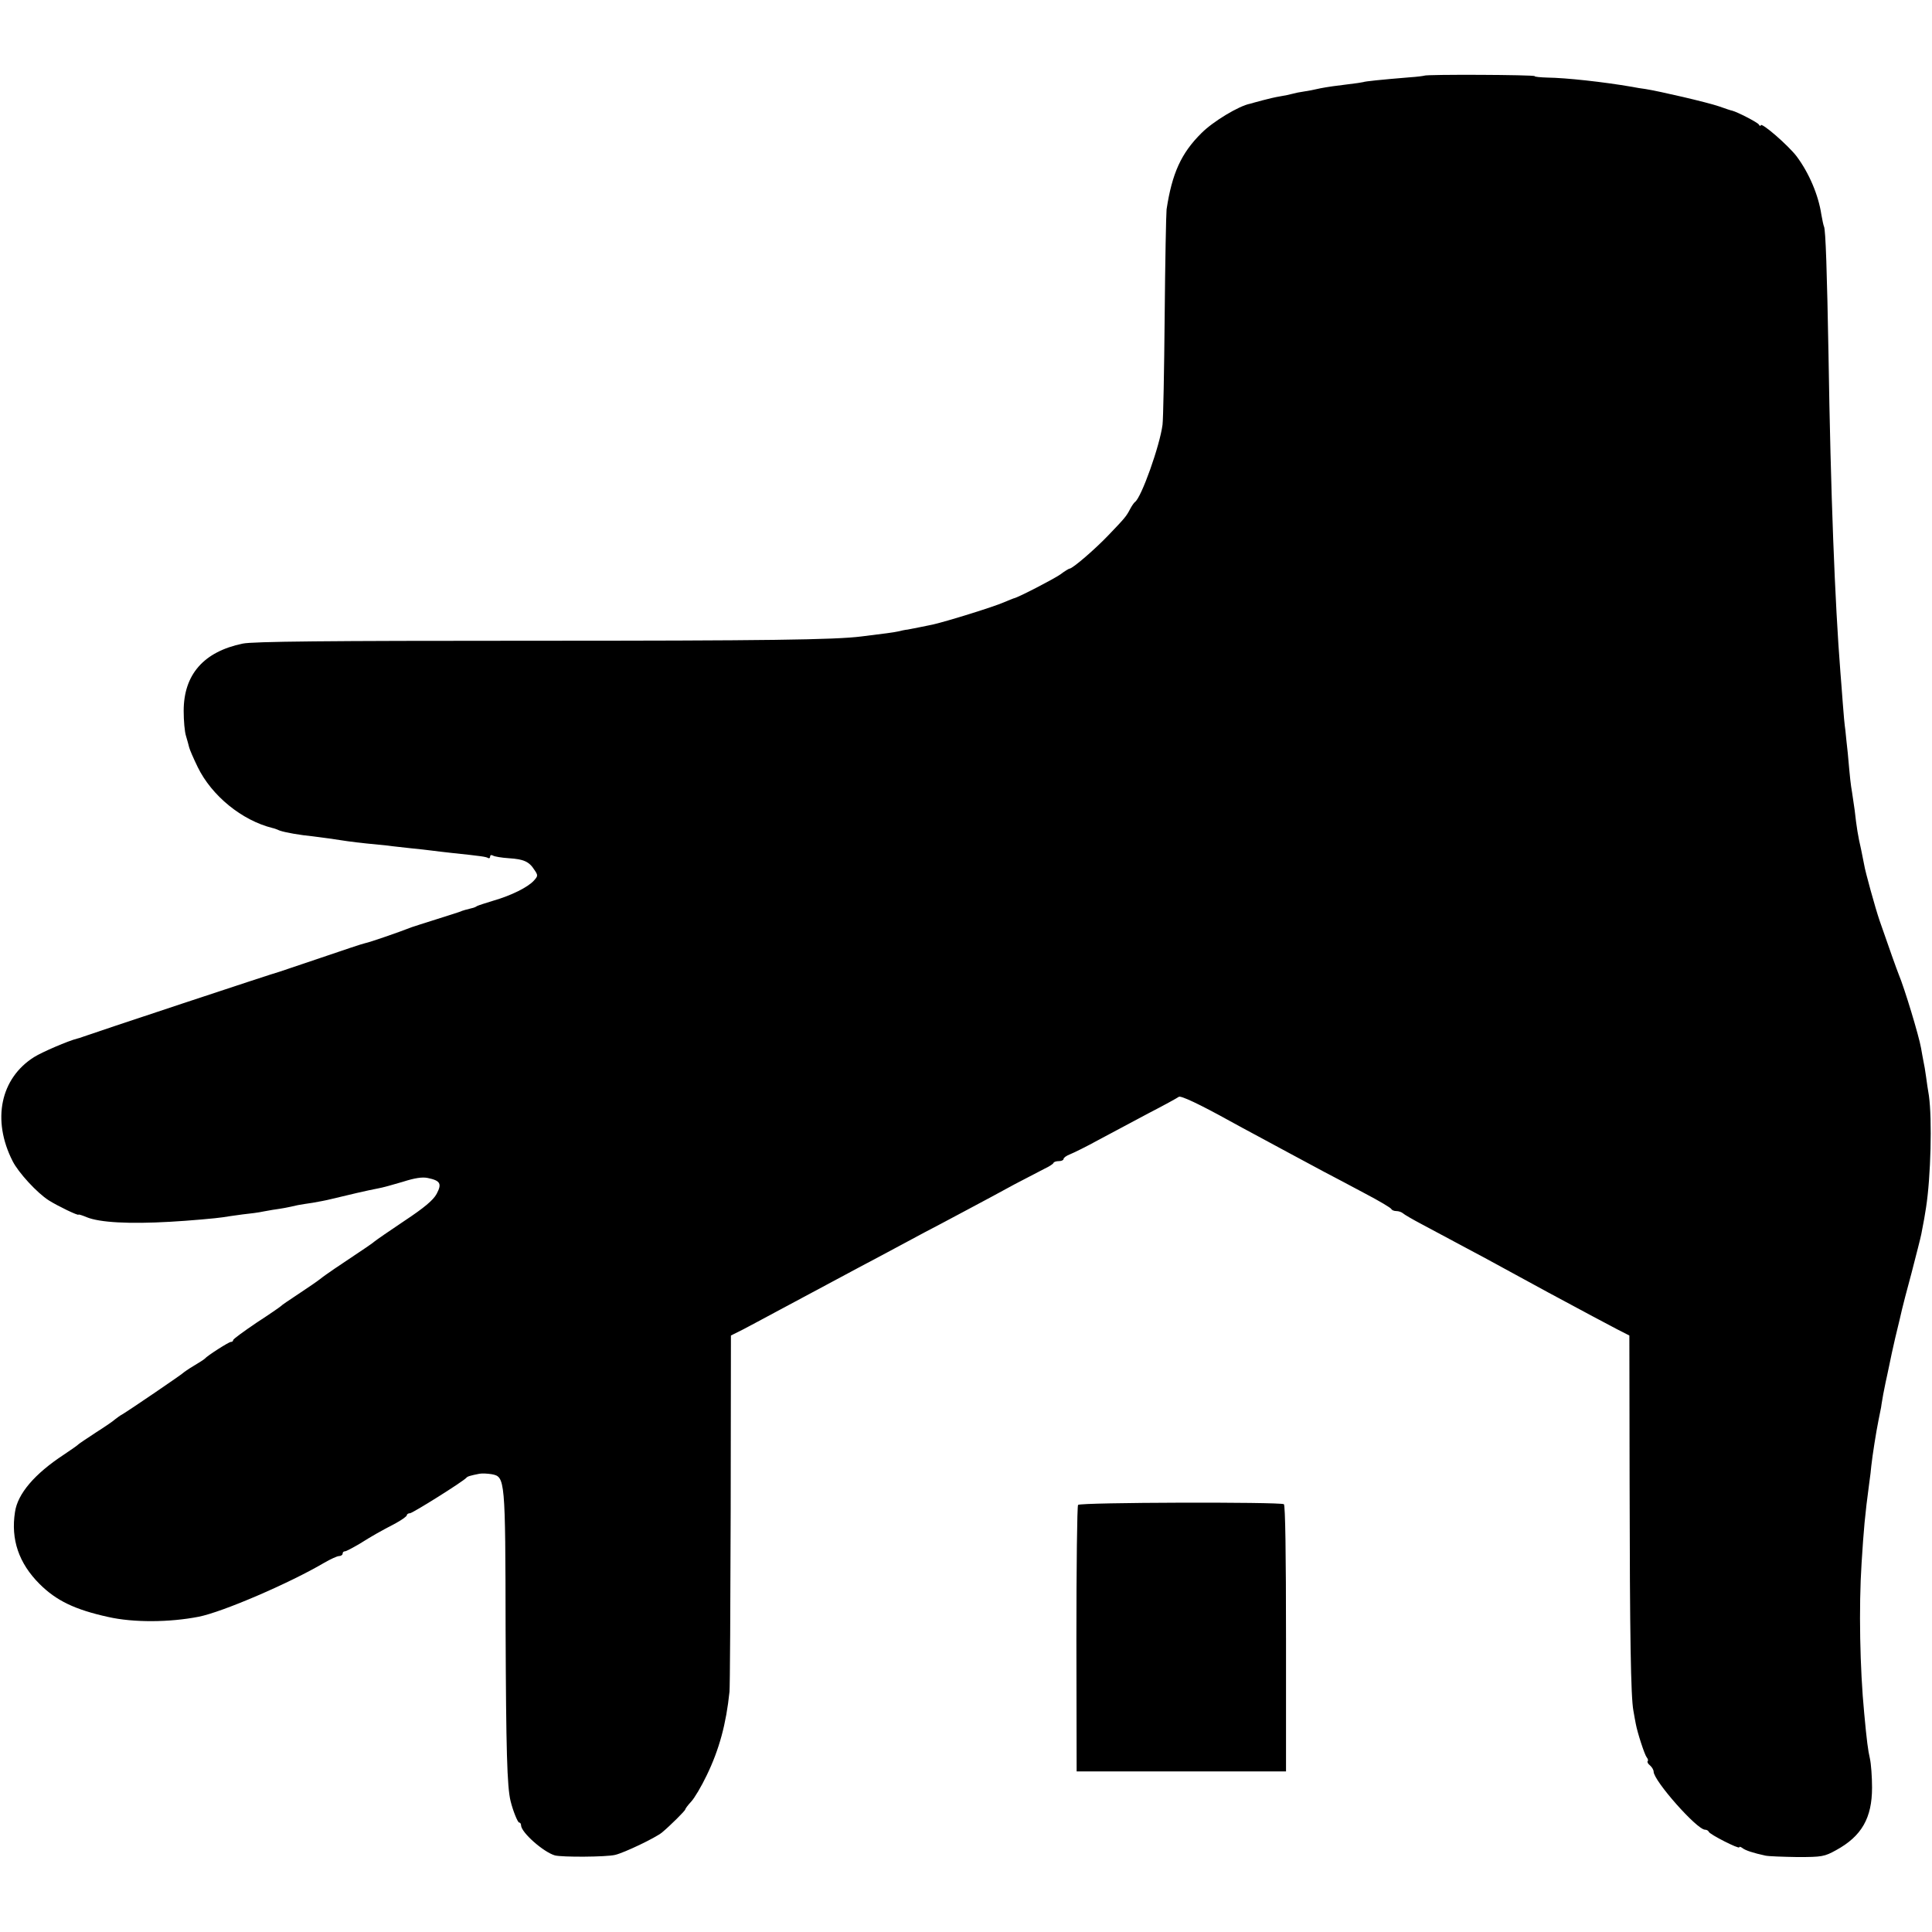 <?xml version="1.0" standalone="no"?>
<!DOCTYPE svg PUBLIC "-//W3C//DTD SVG 20010904//EN"
 "http://www.w3.org/TR/2001/REC-SVG-20010904/DTD/svg10.dtd">
<svg version="1.0" xmlns="http://www.w3.org/2000/svg"
 width="812pt" height="812pt" viewBox="0 0 812 812"
 preserveAspectRatio="xMidYMid meet">
<g transform="translate(0,812) scale(0.1,-0.1)"
fill="#000000" stroke="none">
<path d="M5986 7802 c-2 -1 -30 -5 -62 -7 -122 -10 -188 -17 -194 -20 -3 -1
-34 -6 -70 -10 -36 -4 -85 -11 -110 -16 -25 -6 -57 -12 -72 -14 -15 -2 -35 -6
-45 -9 -10 -3 -34 -8 -53 -11 -19 -3 -53 -11 -75 -17 -22 -6 -45 -12 -51 -14
-47 -9 -155 -74 -204 -123 -86 -85 -124 -170 -147 -321 -2 -19 -6 -222 -8
-450 -2 -228 -6 -433 -9 -455 -11 -87 -89 -307 -116 -325 -4 -3 -13 -16 -20
-29 -16 -31 -22 -38 -90 -109 -56 -59 -152 -142 -165 -142 -3 0 -21 -11 -38
-24 -27 -19 -181 -99 -197 -101 -3 -1 -21 -8 -42 -17 -41 -18 -233 -78 -298
-93 -23 -5 -89 -18 -105 -21 -11 -1 -29 -5 -41 -8 -18 -4 -56 -9 -154 -21
-111 -14 -394 -18 -1394 -18 -854 0 -1163 -3 -1206 -12 -164 -34 -248 -130
-248 -283 0 -41 4 -88 10 -106 5 -17 11 -38 13 -47 2 -9 18 -46 36 -83 59
-121 186 -224 314 -256 6 -1 20 -6 31 -11 23 -8 86 -19 139 -24 17 -2 47 -6
68 -9 59 -9 98 -15 157 -21 30 -3 71 -7 90 -9 19 -3 62 -7 95 -11 33 -3 74 -8
90 -10 17 -2 55 -7 85 -10 124 -13 143 -16 151 -21 5 -3 9 0 9 6 0 6 5 8 12 4
6 -4 36 -9 66 -11 63 -4 86 -14 108 -49 16 -23 15 -26 -2 -45 -25 -28 -96 -63
-169 -84 -33 -10 -64 -20 -70 -23 -5 -4 -16 -8 -22 -9 -20 -5 -37 -9 -53 -16
-8 -3 -53 -17 -100 -32 -47 -15 -92 -29 -100 -32 -53 -21 -178 -64 -195 -67
-11 -2 -94 -30 -185 -61 -91 -31 -169 -57 -175 -59 -16 -3 -808 -266 -825
-273 -8 -3 -19 -7 -25 -8 -37 -9 -149 -57 -182 -78 -141 -89 -178 -264 -90
-437 24 -48 103 -134 152 -165 36 -23 125 -66 125 -60 0 2 16 -3 35 -11 54
-22 177 -29 350 -19 75 4 199 15 222 19 10 2 47 7 83 12 36 4 67 8 70 9 3 1
28 5 55 10 48 7 59 9 107 20 12 2 40 7 63 10 22 4 56 10 75 15 61 15 164 39
198 45 18 3 65 16 105 28 50 16 82 21 105 16 53 -11 60 -24 37 -67 -14 -26
-52 -58 -135 -113 -63 -42 -119 -81 -125 -86 -9 -8 -32 -24 -170 -116 -22 -15
-49 -34 -60 -43 -11 -9 -51 -36 -90 -62 -38 -25 -72 -48 -75 -52 -3 -3 -49
-35 -103 -70 -53 -36 -97 -68 -97 -72 0 -5 -4 -8 -10 -8 -8 0 -98 -57 -110
-71 -3 -3 -23 -16 -45 -29 -22 -13 -42 -27 -45 -30 -5 -6 -225 -156 -257 -175
-10 -5 -22 -15 -29 -20 -6 -6 -42 -31 -80 -55 -38 -25 -71 -47 -74 -50 -3 -4
-31 -23 -62 -44 -122 -80 -194 -164 -205 -241 -18 -115 16 -215 103 -302 70
-70 148 -108 289 -139 106 -24 257 -23 380 1 101 20 382 141 528 227 26 15 54
28 62 28 8 0 15 5 15 10 0 6 4 10 10 10 5 0 33 15 62 32 56 35 79 48 153 87
25 14 45 28 45 33 0 4 6 8 13 8 11 0 223 133 237 149 5 6 15 9 55 17 11 2 34
1 52 -2 56 -11 57 -17 58 -654 2 -504 6 -660 21 -720 10 -41 30 -90 36 -90 5
0 8 -6 8 -12 1 -30 94 -112 142 -126 30 -8 215 -7 253 2 39 9 170 72 197 94
36 30 98 92 98 97 0 3 11 18 25 33 14 15 43 64 65 110 53 109 82 217 96 352 2
19 4 364 5 766 l1 731 52 26 c28 15 87 46 131 70 218 117 286 153 353 189 68
36 162 86 277 148 28 14 104 55 170 90 66 35 161 86 210 113 50 26 106 55 125
65 19 9 37 20 38 25 2 4 12 7 23 7 10 0 19 4 19 9 0 5 12 14 28 20 15 6 68 32
117 59 50 27 144 77 210 112 66 34 124 66 129 70 7 7 86 -30 216 -102 25 -14
79 -43 120 -65 78 -42 172 -93 275 -148 33 -17 110 -58 170 -90 61 -32 112
-62 113 -67 2 -4 11 -8 21 -8 9 0 21 -4 27 -9 5 -5 41 -26 79 -46 92 -49 207
-111 273 -146 126 -69 163 -89 257 -140 165 -89 237 -127 292 -156 l51 -26 1
-616 c1 -647 5 -903 16 -961 3 -19 8 -44 10 -55 7 -38 37 -130 46 -141 5 -6 7
-13 4 -16 -3 -3 1 -11 10 -18 8 -7 15 -19 15 -26 0 -38 182 -244 216 -244 7 0
14 -4 16 -9 4 -11 128 -74 128 -65 0 4 6 2 13 -3 12 -10 46 -21 97 -32 14 -3
75 -5 135 -6 103 0 113 2 162 29 108 59 151 136 151 263 0 45 -4 100 -9 122
-8 35 -13 72 -24 191 -18 186 -23 445 -11 630 9 143 14 201 32 335 4 28 8 61
9 75 5 45 20 141 30 190 3 14 8 39 11 55 2 17 7 41 9 55 3 14 7 36 10 50 3 14
10 45 15 70 5 25 16 77 25 115 19 77 23 97 29 122 2 10 20 79 40 153 19 74 38
147 41 163 12 61 14 74 20 112 20 129 26 370 12 470 -4 22 -9 58 -12 80 -3 23
-8 52 -11 65 -3 14 -7 39 -10 55 -9 52 -70 253 -94 310 -7 17 -42 115 -80 225
-18 52 -62 212 -65 235 -1 6 -7 35 -13 65 -13 56 -19 93 -27 165 -3 22 -8 56
-11 75 -6 35 -8 52 -18 165 -4 33 -8 76 -10 95 -3 19 -8 71 -11 115 -3 44 -8
103 -10 130 -23 291 -41 751 -50 1335 -6 338 -12 527 -19 538 -2 4 -7 27 -11
50 -12 81 -51 174 -104 245 -35 46 -151 147 -151 130 0 -4 -4 -3 -8 4 -6 9
-89 52 -112 58 -3 0 -27 8 -55 18 -49 17 -252 64 -310 73 -16 2 -41 6 -55 9
-122 21 -278 38 -357 39 -29 1 -53 3 -53 6 0 6 -459 8 -464 2z"/>
<path d="M4531 1795 c-4 -5 -7 -260 -7 -565 l1 -555 440 0 440 0 0 558 c0 353
-3 561 -9 565 -18 10 -857 8 -865 -3z"/>
</g>
</svg>
